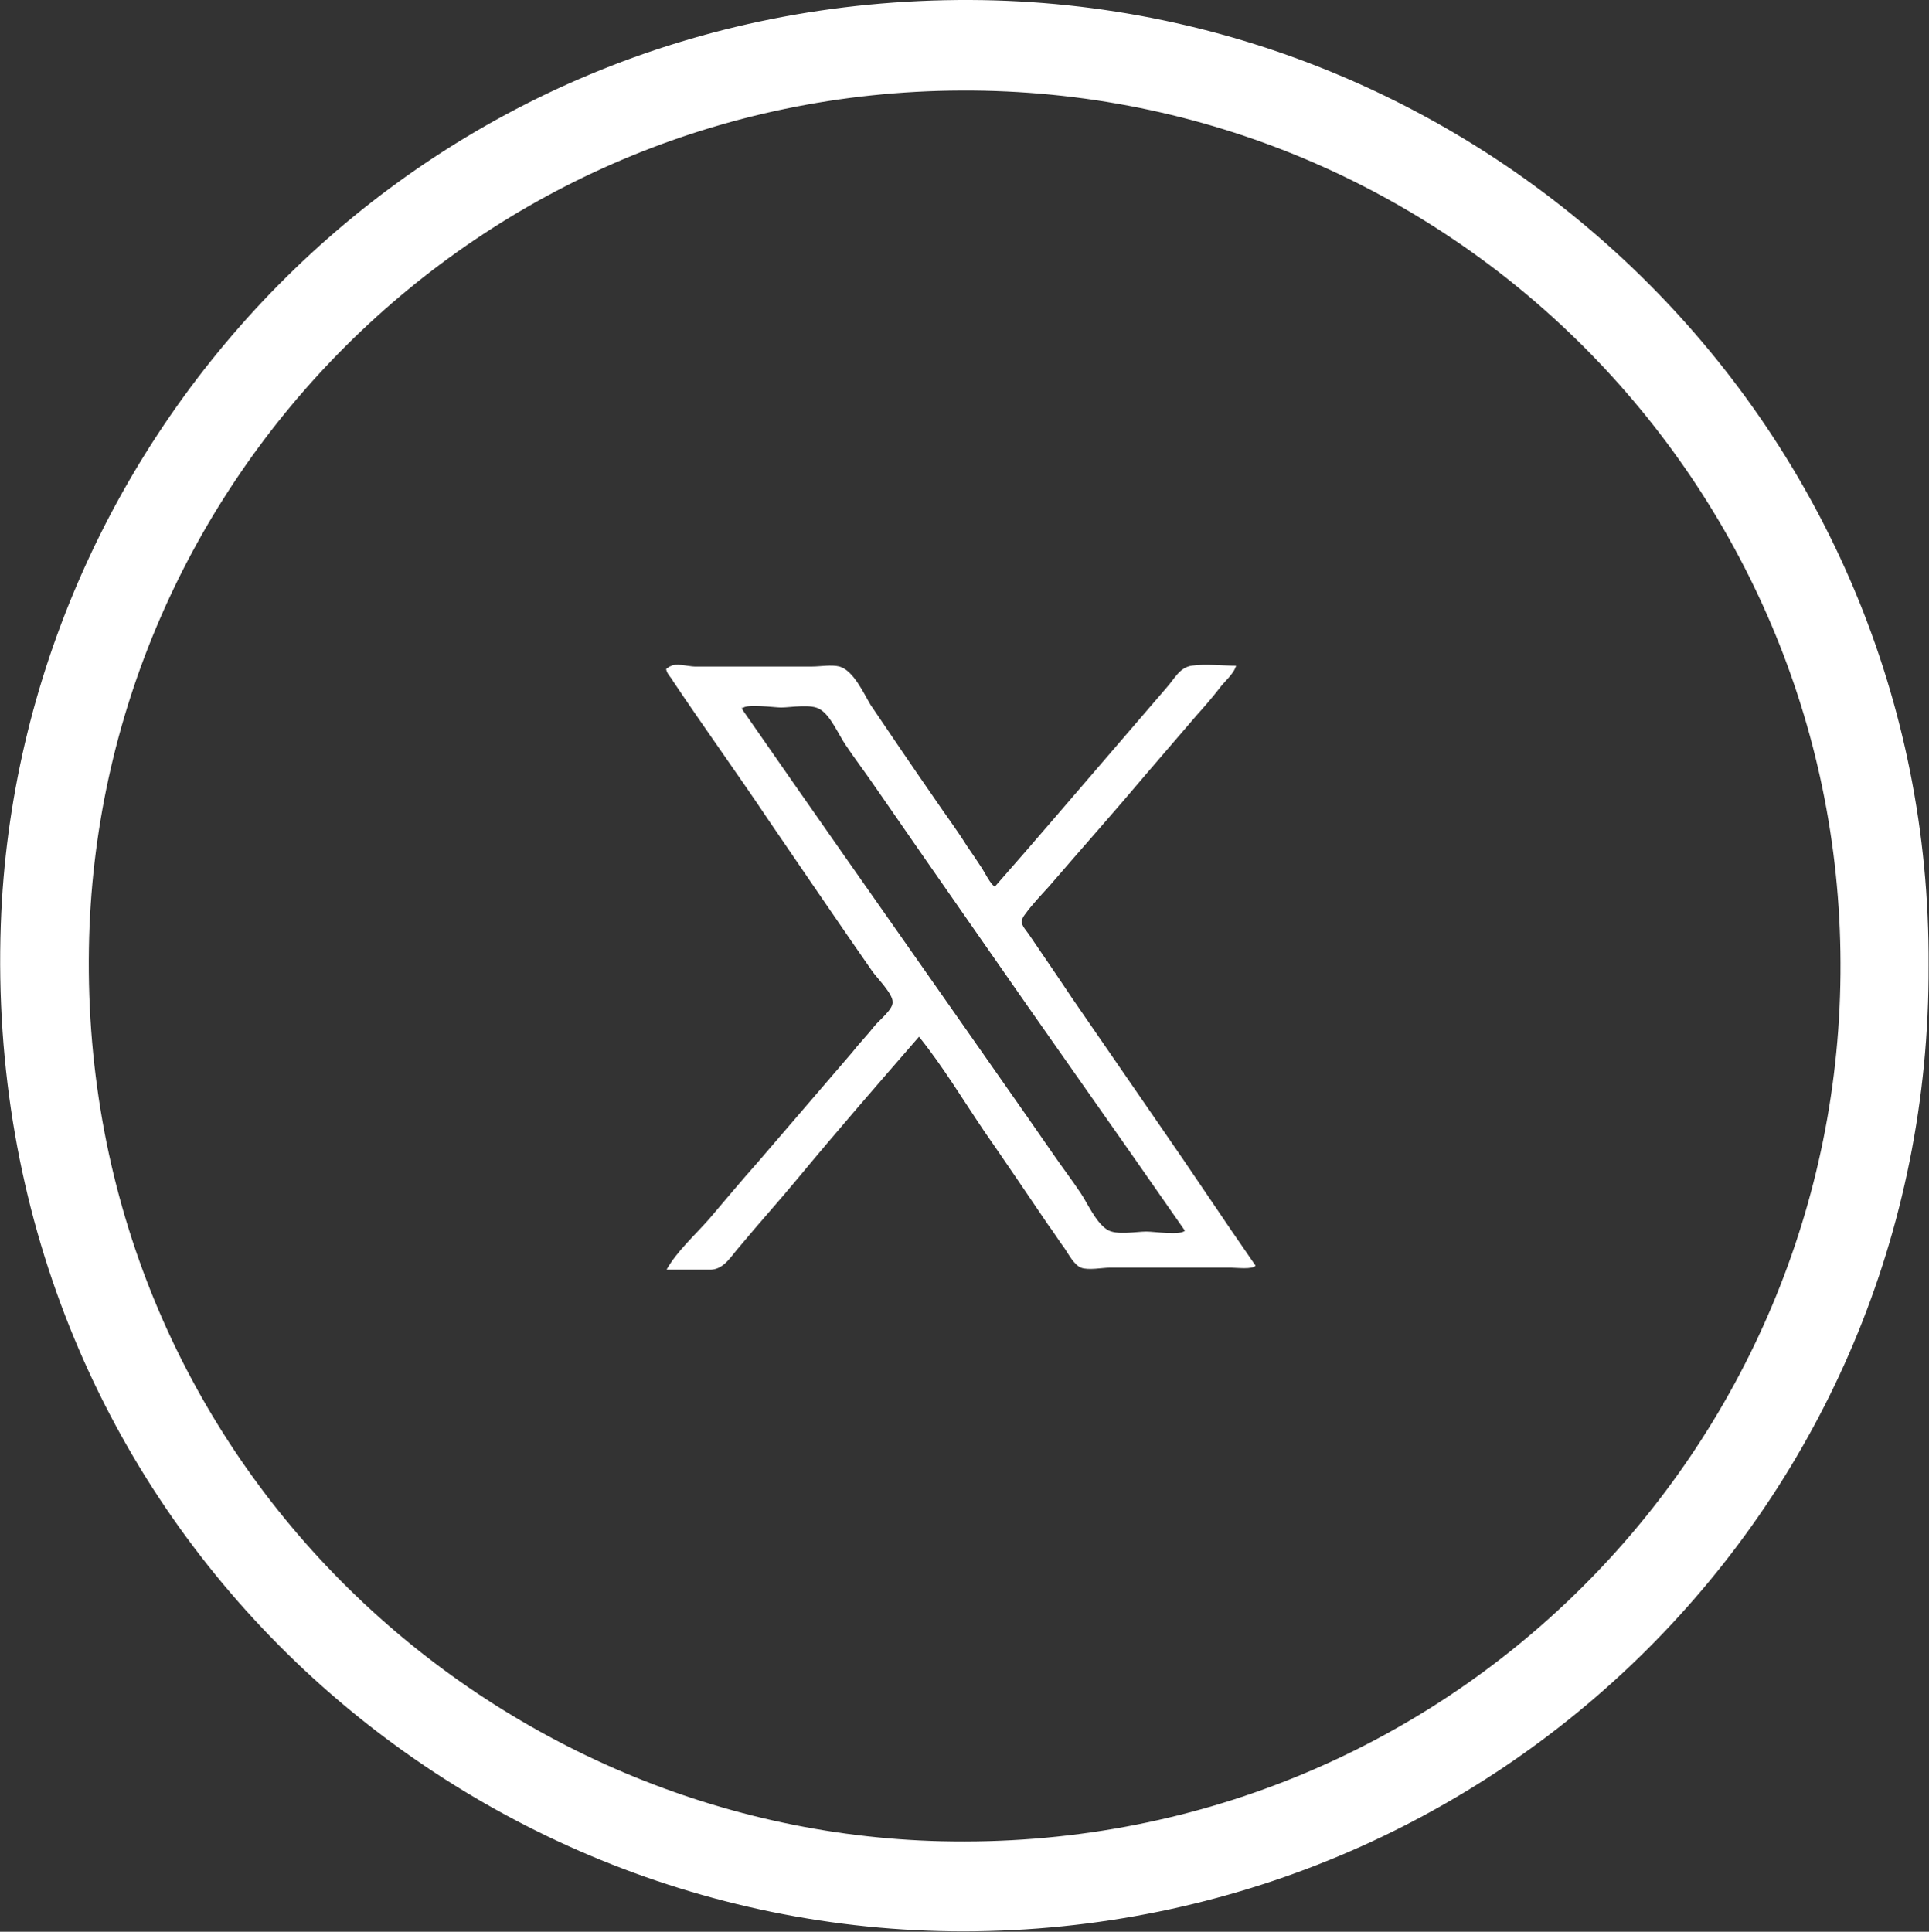 <?xml version="1.0" encoding="UTF-8"?>
<svg id="Capa_1" data-name="Capa 1" xmlns="http://www.w3.org/2000/svg" viewBox="0 0 47.52 47.59">
  <rect x="0" y="0" width="47.52" height="47.59" fill="#333333" stroke="none"/>
  <defs>
    <style>
      .cls-1 {
        fill: #fff;
      }
    </style>
  </defs>
  <path class="cls-1" d="m45.34,23.72c-.03-11.77-9.62-21.54-21.66-21.49-11.92.05-21.31,9.65-21.49,21.14-.2,12.5,9.77,21.72,20.99,21.99,12.47.3,22.21-9.72,22.16-21.64Zm2.17.07c.05,13.22-10.62,23.77-23.76,23.79C10.89,47.59-.48,37.06.02,22.77.44,10.67,10.39-.05,23.9,0c12.97.05,23.69,10.62,23.61,23.79Z"/>
  <path class="cls-1" d="m18.28,17.42v.05c1.7,2.45,3.4,4.87,5.12,7.32.85,1.22,1.7,2.42,2.55,3.65.22.32.45.62.67.95.17.25.37.72.65.9.22.15.72.05.97.05.2,0,.82.1.95-.02-1.7-2.45-3.42-4.87-5.12-7.32-.85-1.22-1.72-2.47-2.57-3.7-.22-.32-.45-.62-.67-.95-.17-.25-.37-.72-.62-.87-.22-.15-.72-.05-.97-.05-.17,0-.85-.1-.95.02v-.02Zm-1.77-1c.12-.1.45,0,.6,0h2.9c.2,0,.47-.05.67,0,.35.1.6.67.77.95.52.77,1.05,1.55,1.57,2.3.27.4.55.77.8,1.17.12.17.25.37.37.55.05.07.22.42.32.45.97-1.1,1.92-2.22,2.87-3.32.45-.52.9-1.05,1.35-1.57.2-.22.32-.5.62-.55.35-.05.75,0,1.1,0-.05.2-.3.4-.42.57-.17.22-.37.45-.55.65-.4.47-.82.95-1.22,1.42-.8.95-1.62,1.87-2.42,2.8-.2.22-.42.45-.6.7-.15.2-.02.3.1.47.35.52.7,1.02,1.05,1.55.72,1.05,1.45,2.1,2.17,3.15.8,1.15,1.57,2.32,2.37,3.47-.07.1-.47.05-.6.05h-3c-.17,0-.52.07-.7,0-.17-.07-.3-.32-.4-.47-.15-.2-.27-.4-.42-.6-.52-.77-1.05-1.55-1.57-2.3-.52-.77-1.02-1.6-1.6-2.32-1,1.15-2,2.3-2.97,3.47-.47.57-.97,1.12-1.45,1.7-.2.22-.37.55-.7.57h-1.1c.25-.45.7-.85,1.05-1.25.4-.47.8-.95,1.2-1.4.77-.9,1.55-1.8,2.32-2.7.17-.22.37-.42.55-.65.12-.15.47-.42.45-.6,0-.2-.37-.57-.5-.75-.17-.25-.35-.5-.52-.75-.67-.97-1.35-1.97-2.02-2.95-.77-1.15-1.6-2.3-2.37-3.45-.05-.1-.15-.17-.17-.3l.1-.07Z"/>
</svg>